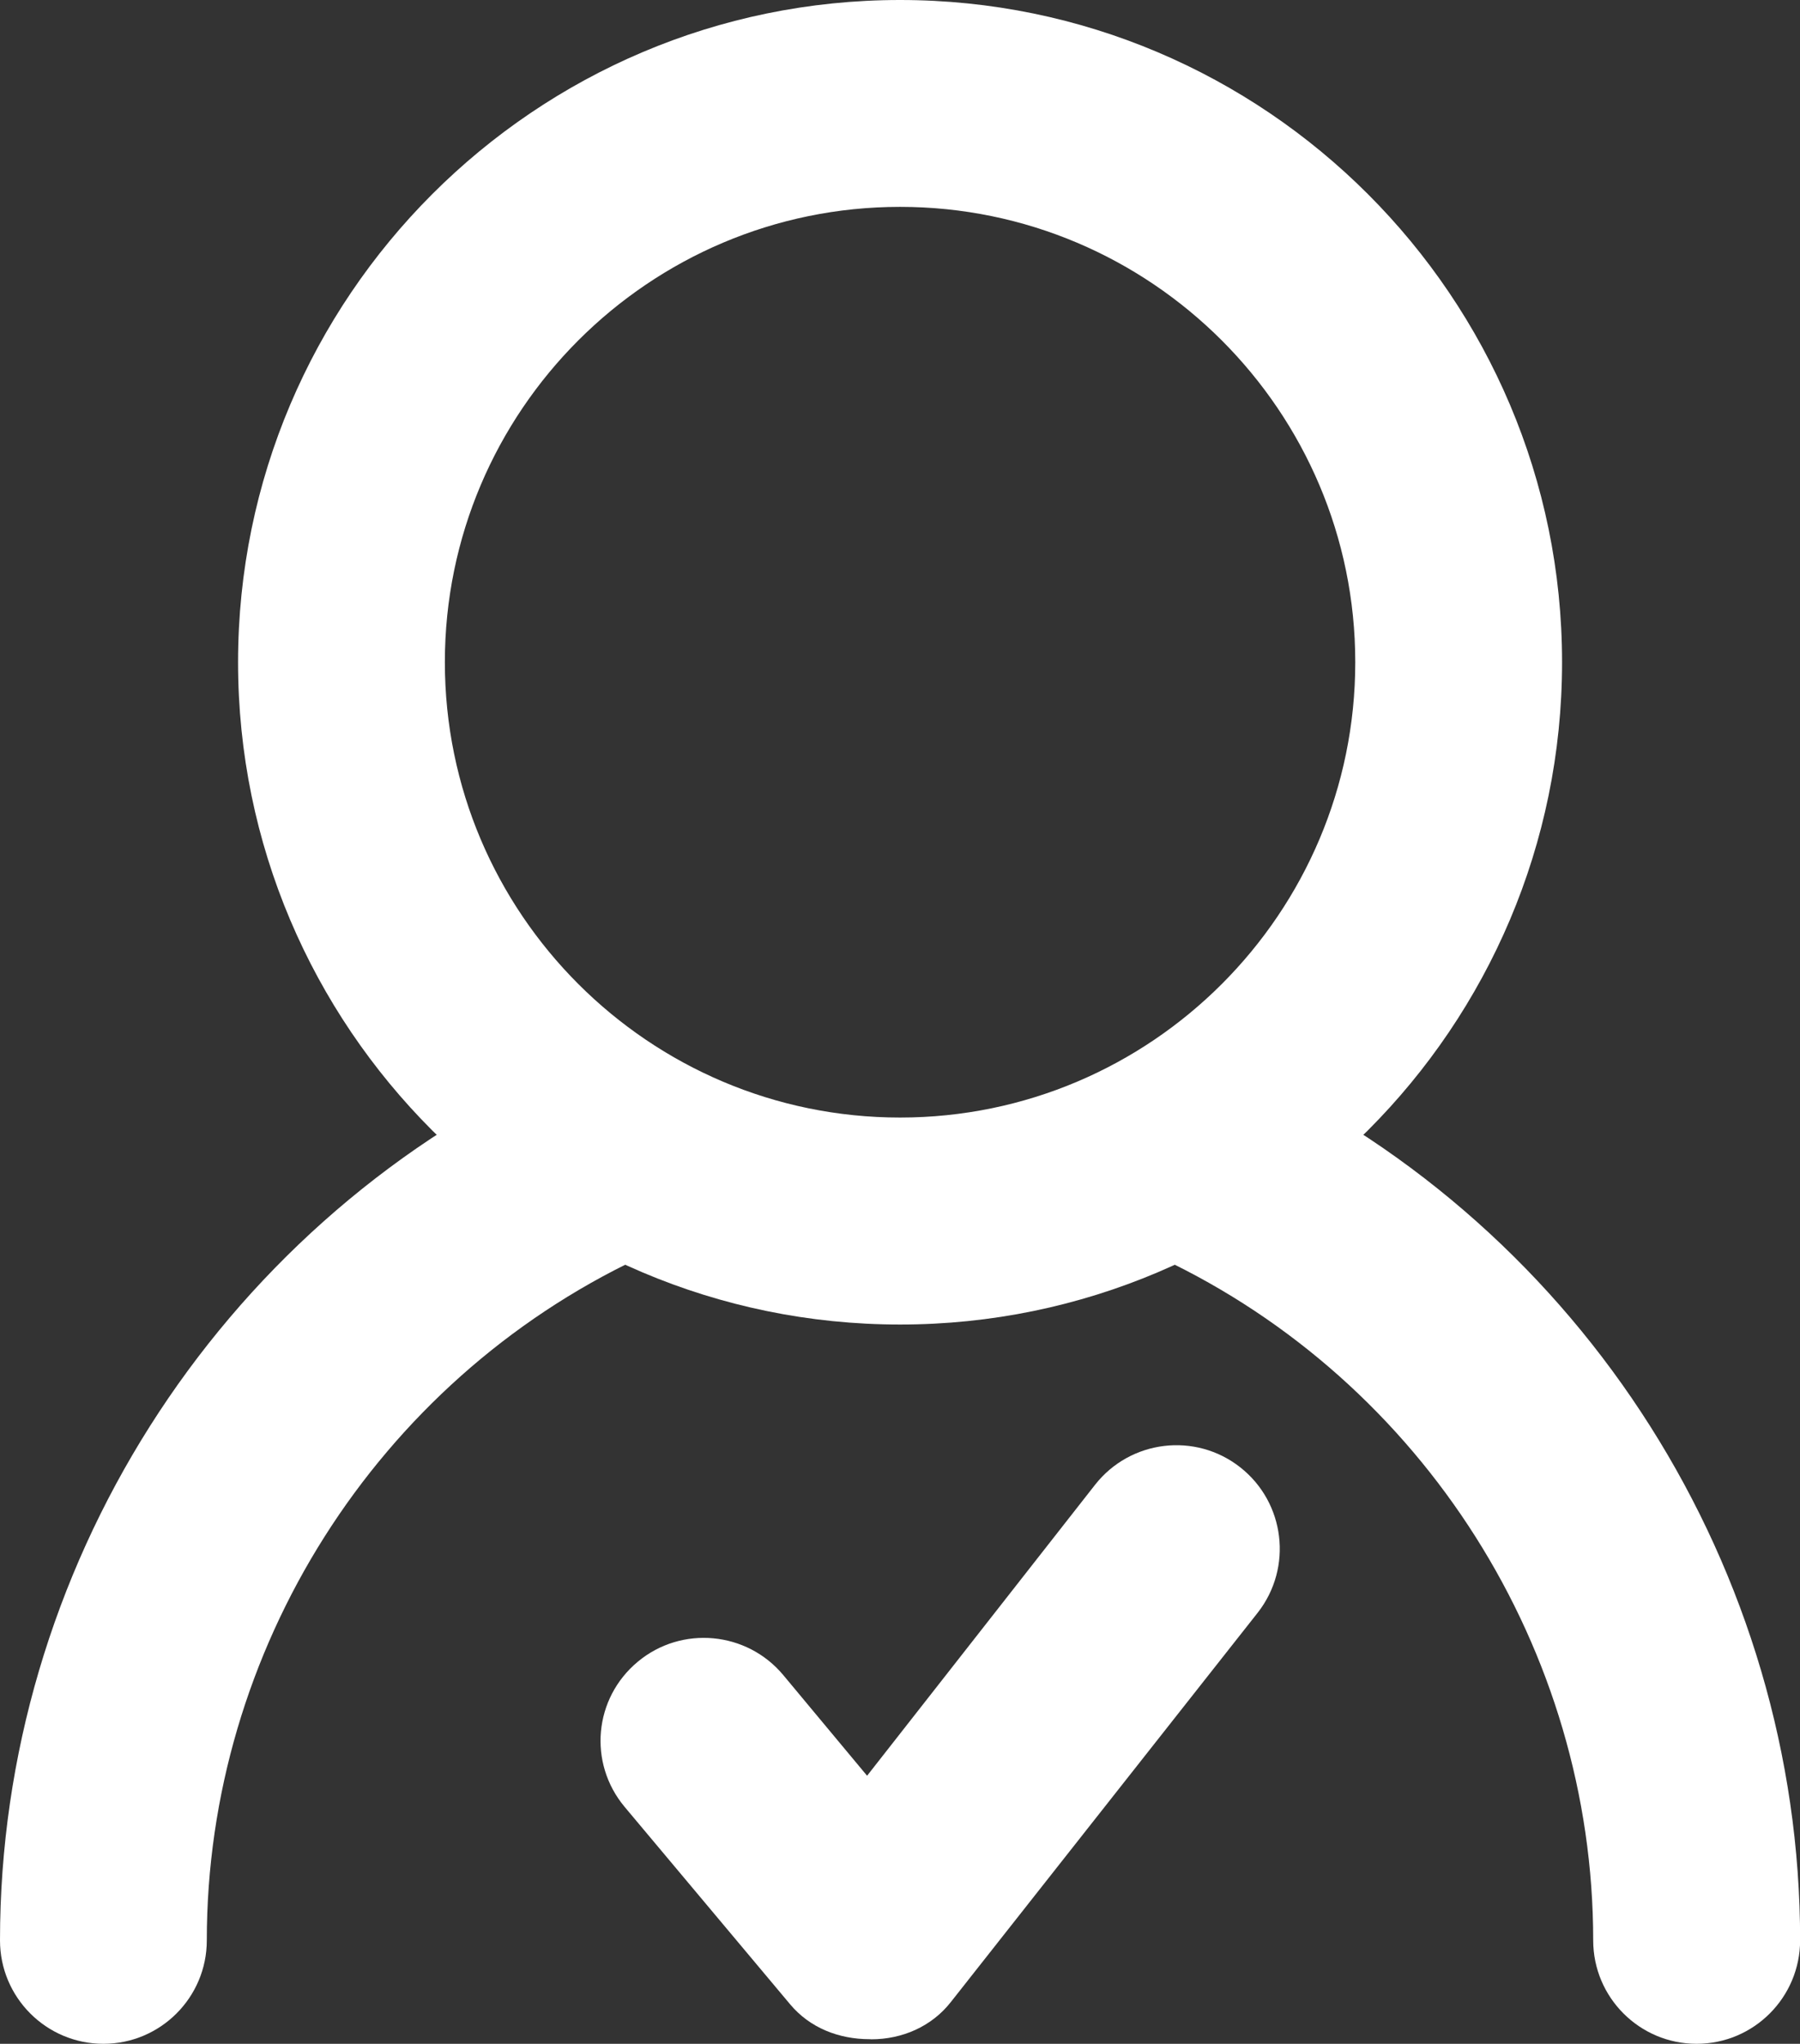 <?xml version="1.0" encoding="utf-8"?>
<!-- Generator: Adobe Illustrator 26.5.0, SVG Export Plug-In . SVG Version: 6.00 Build 0)  -->
<svg version="1.1" id="_x3C_레이어_x3E_" xmlns="http://www.w3.org/2000/svg" xmlns:xlink="http://www.w3.org/1999/xlink"
	 x="0px" y="0px" viewBox="0 0 147.97 167.96" style="enable-background:new 0 0 147.97 167.96;" xml:space="preserve">
<rect x="0" y="0" width="147.97" height="167.96" fill="#333333" stroke="none"/>
<style type="text/css">
	.st0{fill:#FFFFFF;}
</style>
<g>
	<path class="st0" d="M73.99,108.85c-30.01,0-54.42-24.41-54.42-54.42S43.98,0,73.99,0c30.01,0,54.42,24.41,54.42,54.42
		S104,108.85,73.99,108.85z M73.99,17c-20.64,0-37.42,16.79-37.42,37.42c0,20.64,16.79,37.42,37.42,37.42
		c20.64,0,37.42-16.79,37.42-37.42C111.41,33.79,94.62,17,73.99,17z"/>
	<path class="st0" d="M8.5,167.96c-4.69,0-8.5-3.81-8.5-8.5c0-30.41,17.77-58.45,45.27-71.45c4.24-2,9.31-0.19,11.32,4.05
		c2.01,4.24,0.19,9.31-4.05,11.32C30.95,113.58,17,135.59,17,159.46C17,164.15,13.19,167.96,8.5,167.96z"/>
	<path class="st0" d="M139.47,167.96c-4.69,0-8.5-3.81-8.5-8.5c0-23.87-13.95-45.88-35.54-56.08c-4.24-2.01-6.06-7.07-4.05-11.32
		c2-4.24,7.07-6.06,11.32-4.05c27.51,13,45.28,41.04,45.28,71.45C147.97,164.15,144.17,167.96,139.47,167.96z"/>
	<path class="st0" d="M71.48,167.58c-2.52,0-4.91-0.93-6.53-2.87l-13.61-16.23c-3.01-3.61-2.52-8.92,1.09-11.92
		c3.6-3,8.97-2.5,11.97,1.11l6.88,8.26l18.74-23.91c2.9-3.69,8.24-4.34,11.93-1.44c3.69,2.9,4.34,8.24,1.45,11.94l-25.23,32
		c-1.58,2.02-4,3.07-6.56,3.07C71.57,167.58,71.52,167.58,71.48,167.58z"/>
</g>
</svg>
